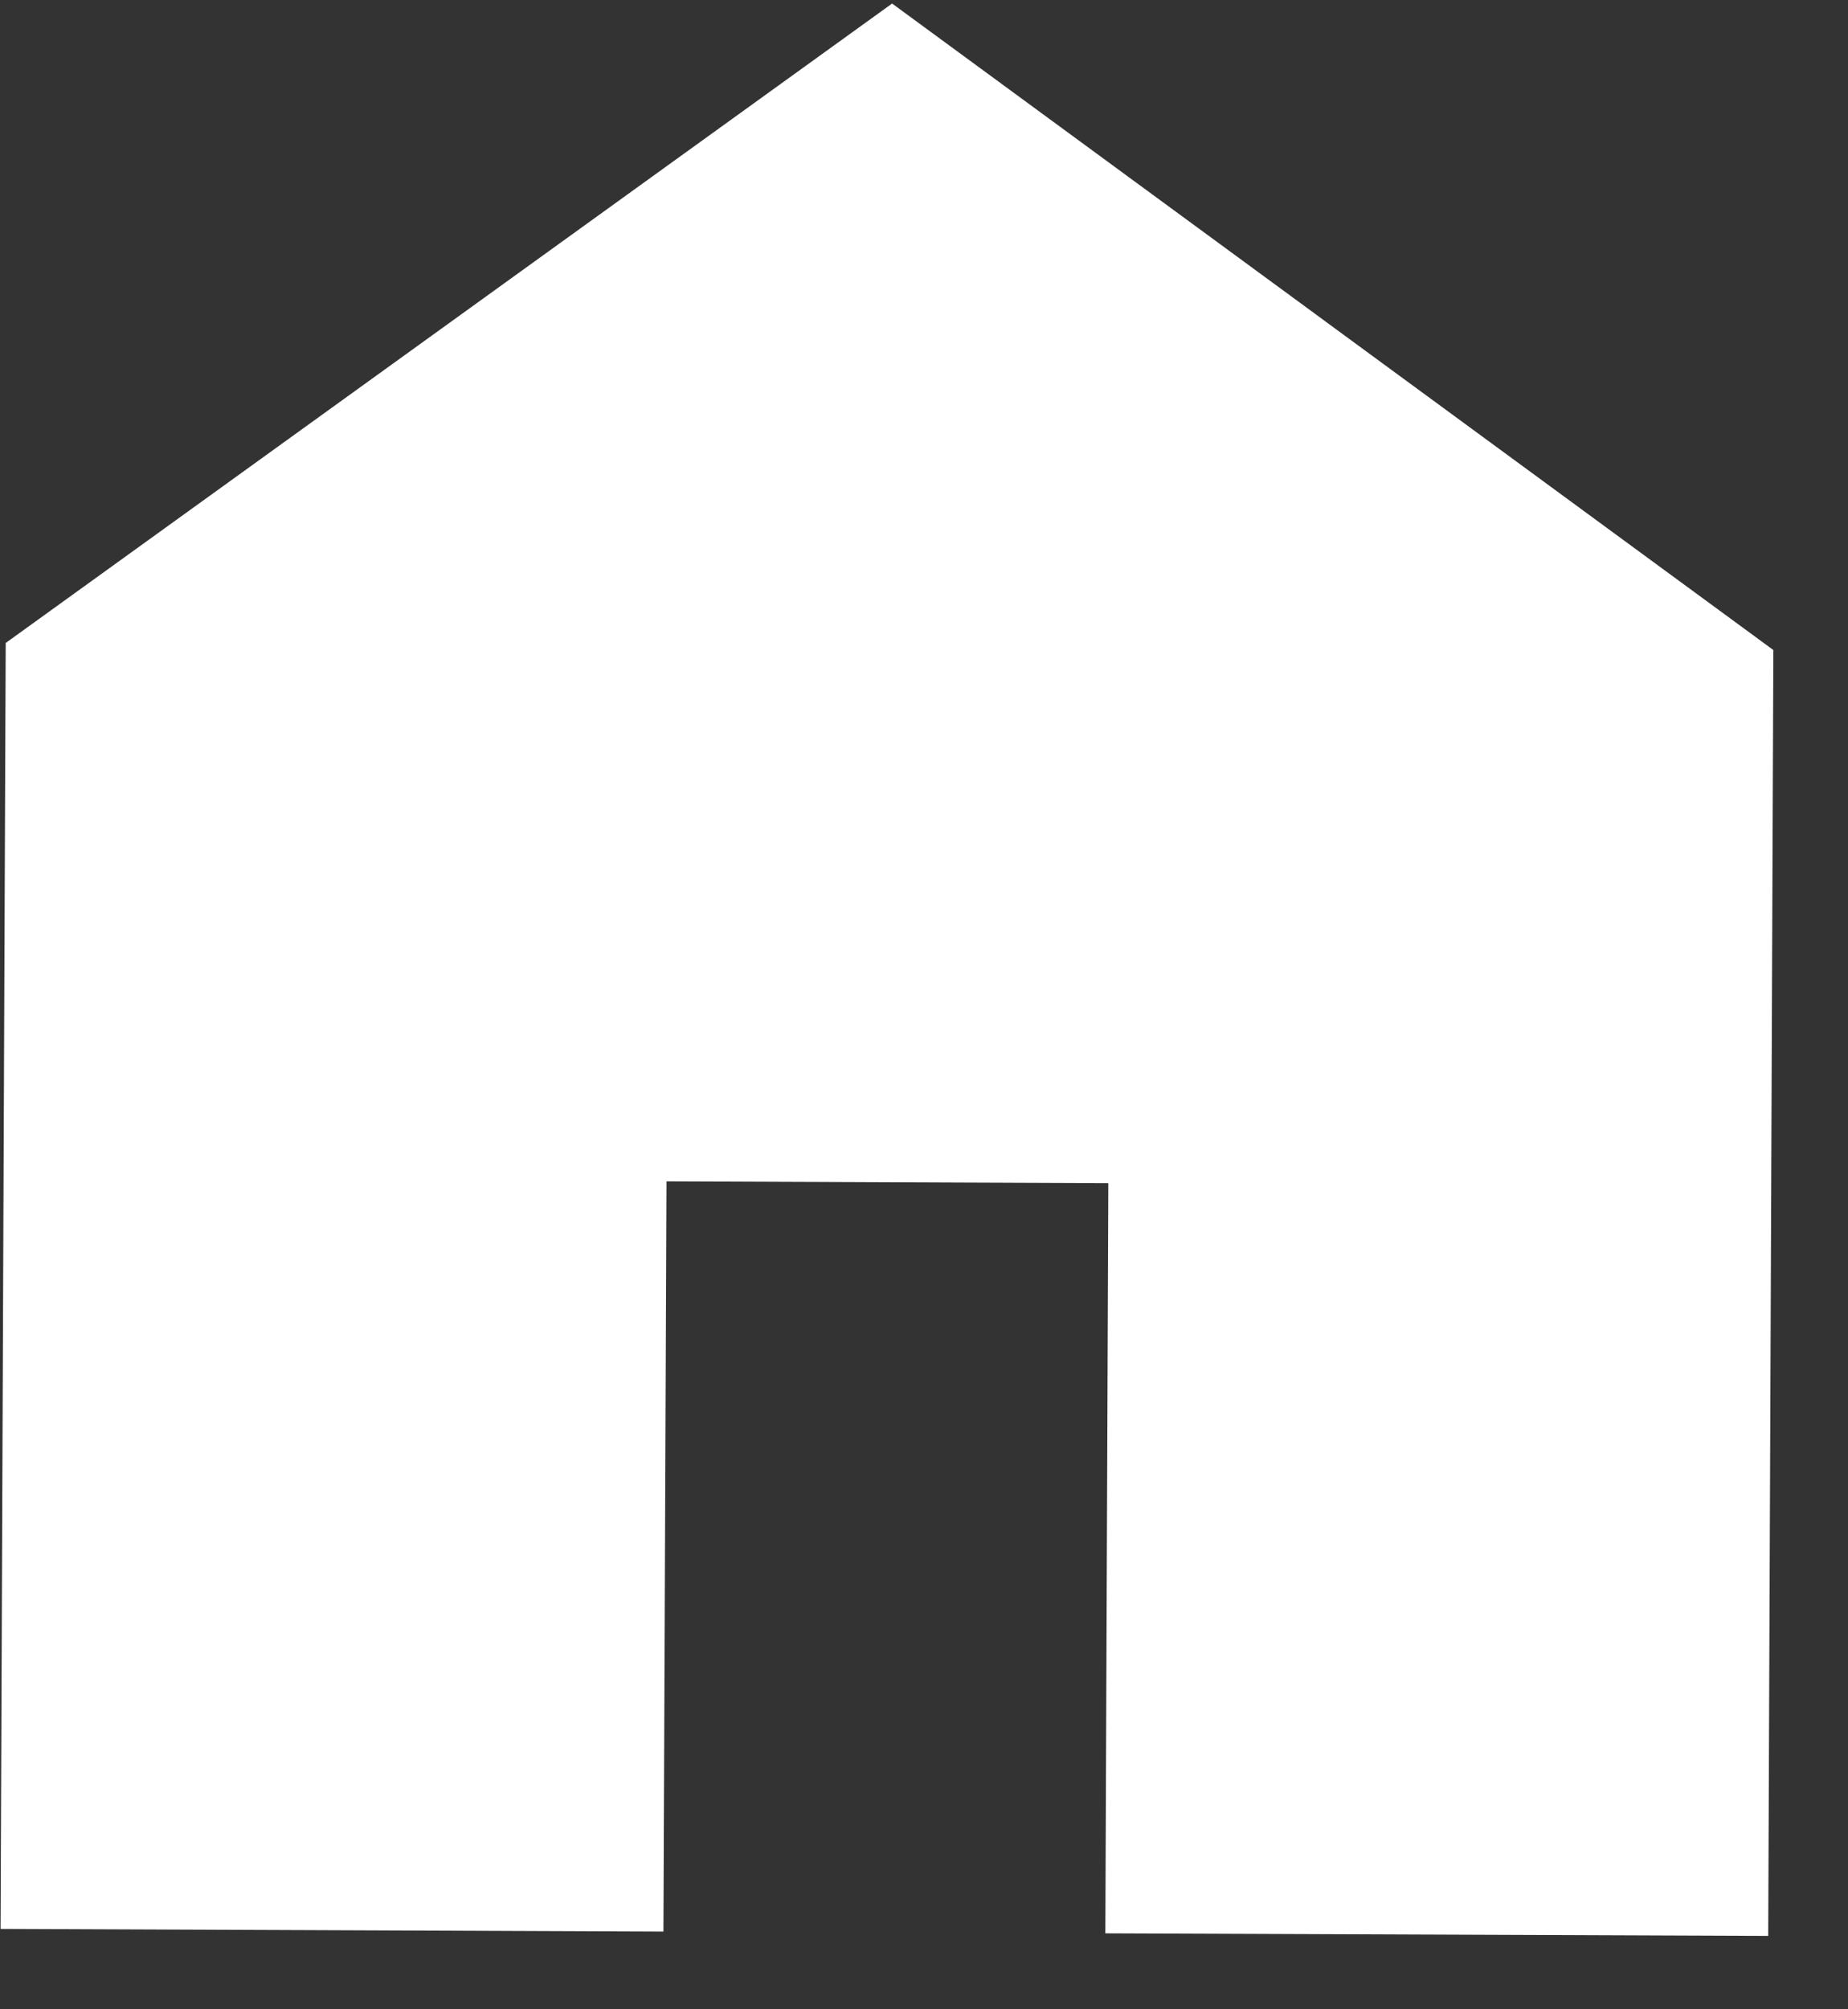 <svg width="23" height="25" viewBox="0 0 23 25" fill="none" xmlns="http://www.w3.org/2000/svg">
<rect x="0" y="0" width="23" height="25" fill="#333333" stroke="none"/>
<path d="M0.007 24L0.071 8L11.103 0.044L22.071 8.088L22.007 24.087L13.757 24.055L13.794 14.721L8.295 14.699L8.257 24.033L0.007 24Z" fill="white"/>
</svg>
